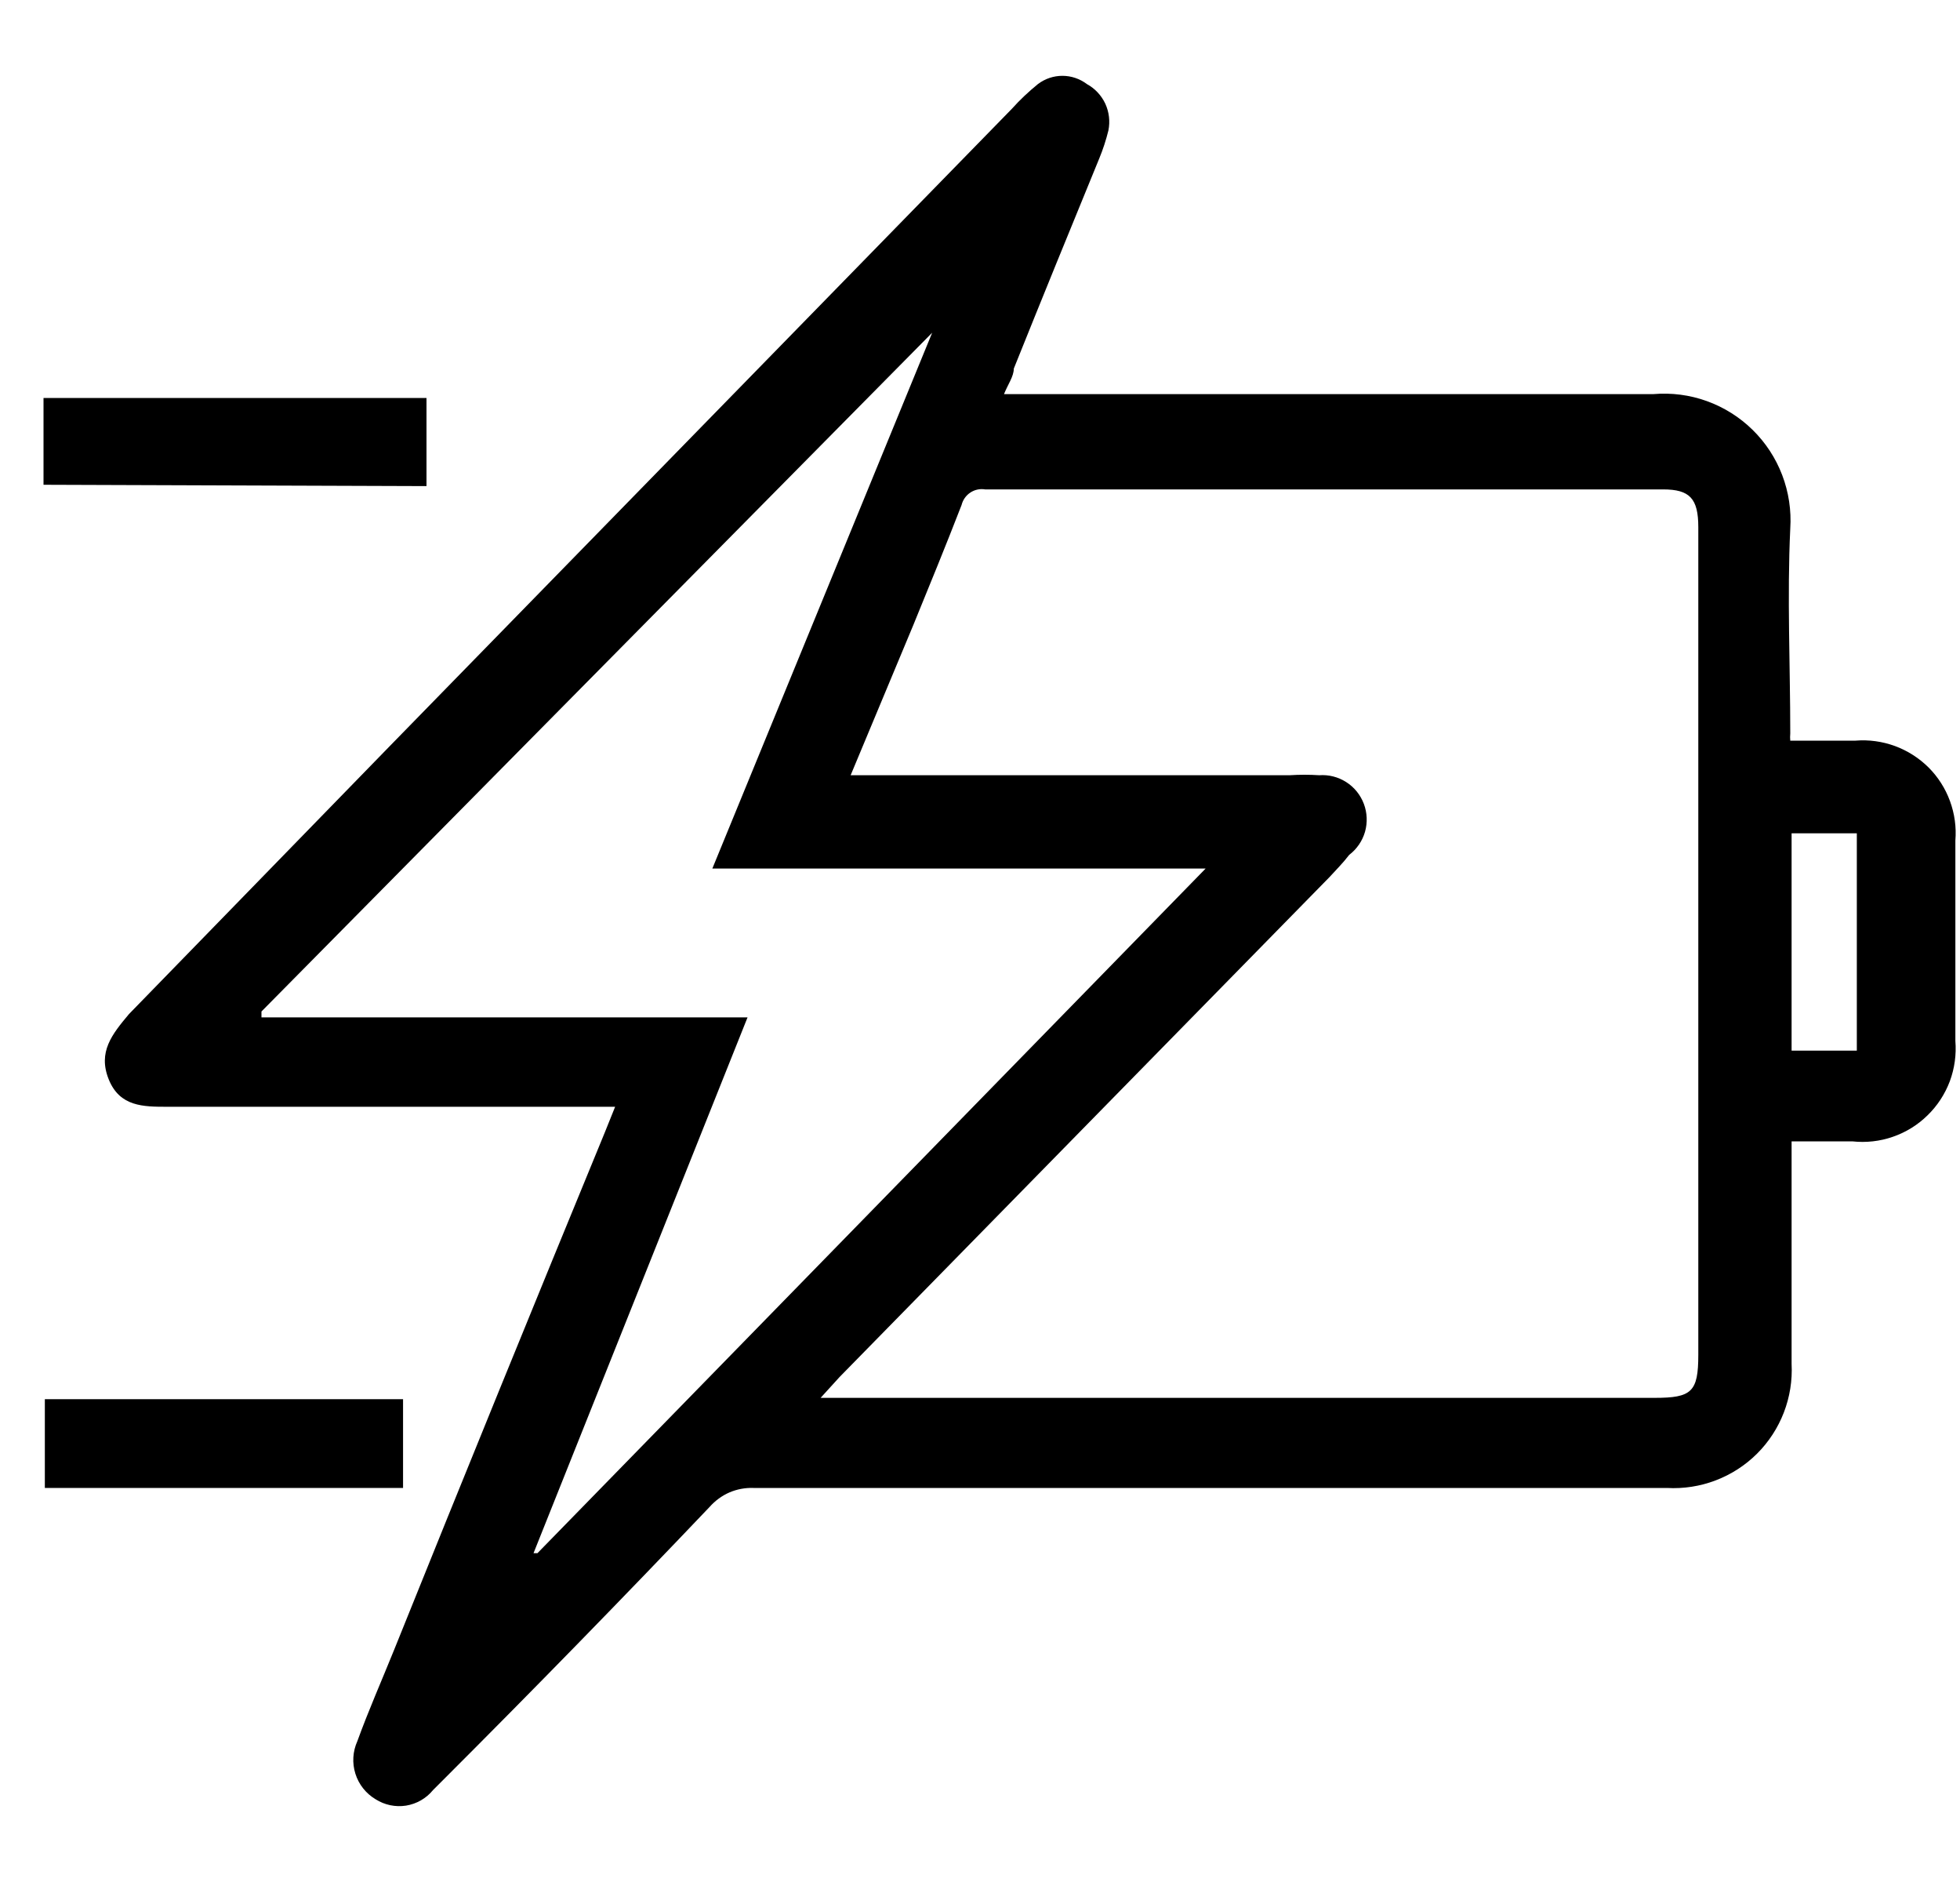 <svg width="25" height="24" viewBox="0 0 25 24" fill="none" xmlns="http://www.w3.org/2000/svg">
<g id="Group 2">
<path id="Vector" d="M7.846 14.114H3.593C3.11 14.114 2.627 14.114 2.136 14.114C1.828 14.114 1.528 14.114 1.387 13.765C1.246 13.415 1.429 13.19 1.645 12.932L4.974 9.512L12.906 1.388C13.008 1.274 13.12 1.169 13.239 1.072C13.329 1.004 13.438 0.967 13.551 0.967C13.664 0.967 13.773 1.004 13.863 1.072C13.966 1.128 14.048 1.216 14.098 1.322C14.147 1.429 14.161 1.548 14.138 1.663C14.108 1.785 14.069 1.905 14.021 2.021C13.655 2.912 13.289 3.81 12.931 4.701C12.931 4.801 12.856 4.901 12.806 5.026H13.189C15.819 5.026 18.457 5.026 21.087 5.026C21.319 5.006 21.552 5.036 21.771 5.115C21.99 5.194 22.189 5.319 22.355 5.482C22.521 5.645 22.649 5.841 22.732 6.058C22.815 6.276 22.85 6.508 22.835 6.74C22.794 7.614 22.835 8.48 22.835 9.353C22.832 9.384 22.832 9.415 22.835 9.445H23.667C23.838 9.431 24.01 9.455 24.171 9.514C24.331 9.573 24.477 9.666 24.599 9.787C24.72 9.908 24.813 10.054 24.872 10.215C24.931 10.376 24.955 10.548 24.941 10.718V13.274C24.955 13.448 24.931 13.624 24.87 13.789C24.808 13.953 24.711 14.102 24.585 14.224C24.46 14.347 24.309 14.44 24.143 14.497C23.977 14.555 23.8 14.574 23.626 14.555H22.852V17.393C22.863 17.605 22.829 17.816 22.753 18.013C22.677 18.21 22.56 18.39 22.41 18.539C22.26 18.688 22.08 18.804 21.882 18.879C21.685 18.954 21.473 18.987 21.262 18.975H9.61C9.505 18.971 9.4 18.991 9.304 19.032C9.208 19.074 9.122 19.137 9.052 19.216C7.943 20.381 6.808 21.544 5.648 22.703L5.523 22.828C5.437 22.934 5.314 23.004 5.179 23.026C5.044 23.047 4.906 23.018 4.791 22.945C4.668 22.872 4.576 22.756 4.533 22.619C4.49 22.482 4.499 22.335 4.558 22.204C4.7 21.813 4.866 21.438 5.024 21.047C5.917 18.828 6.814 16.628 7.712 14.447L7.846 14.114ZM10.85 9.886H16.451C16.576 9.878 16.701 9.878 16.826 9.886C16.948 9.877 17.069 9.908 17.172 9.974C17.275 10.04 17.353 10.137 17.396 10.251C17.439 10.365 17.444 10.49 17.411 10.607C17.377 10.725 17.306 10.828 17.209 10.902C17.134 11.001 17.042 11.093 16.959 11.184L10.709 17.56L10.467 17.826H21.104C21.578 17.826 21.662 17.751 21.662 17.277C21.662 15.321 21.662 13.373 21.662 11.451C21.662 9.878 21.662 8.296 21.662 6.723C21.662 6.357 21.553 6.241 21.212 6.241H12.565C12.499 6.23 12.431 6.245 12.376 6.282C12.32 6.319 12.281 6.376 12.265 6.44C12.065 6.956 11.857 7.464 11.649 7.972L10.85 9.886ZM9.086 11.076L11.89 4.243L3.335 12.899V12.974H9.535L6.805 19.807H6.855L15.378 11.076H9.086ZM22.852 10.627V13.398H23.684V10.627H22.852Z" fill="black"/>
<path id="Vector_2" d="M0.555 6.182V5.075H5.44V6.199L0.555 6.182Z" fill="black"/>
<path id="Vector_3" d="M5.141 17.843V18.975H0.572V17.843H5.141Z" fill="black"/>
</g>
</svg>
